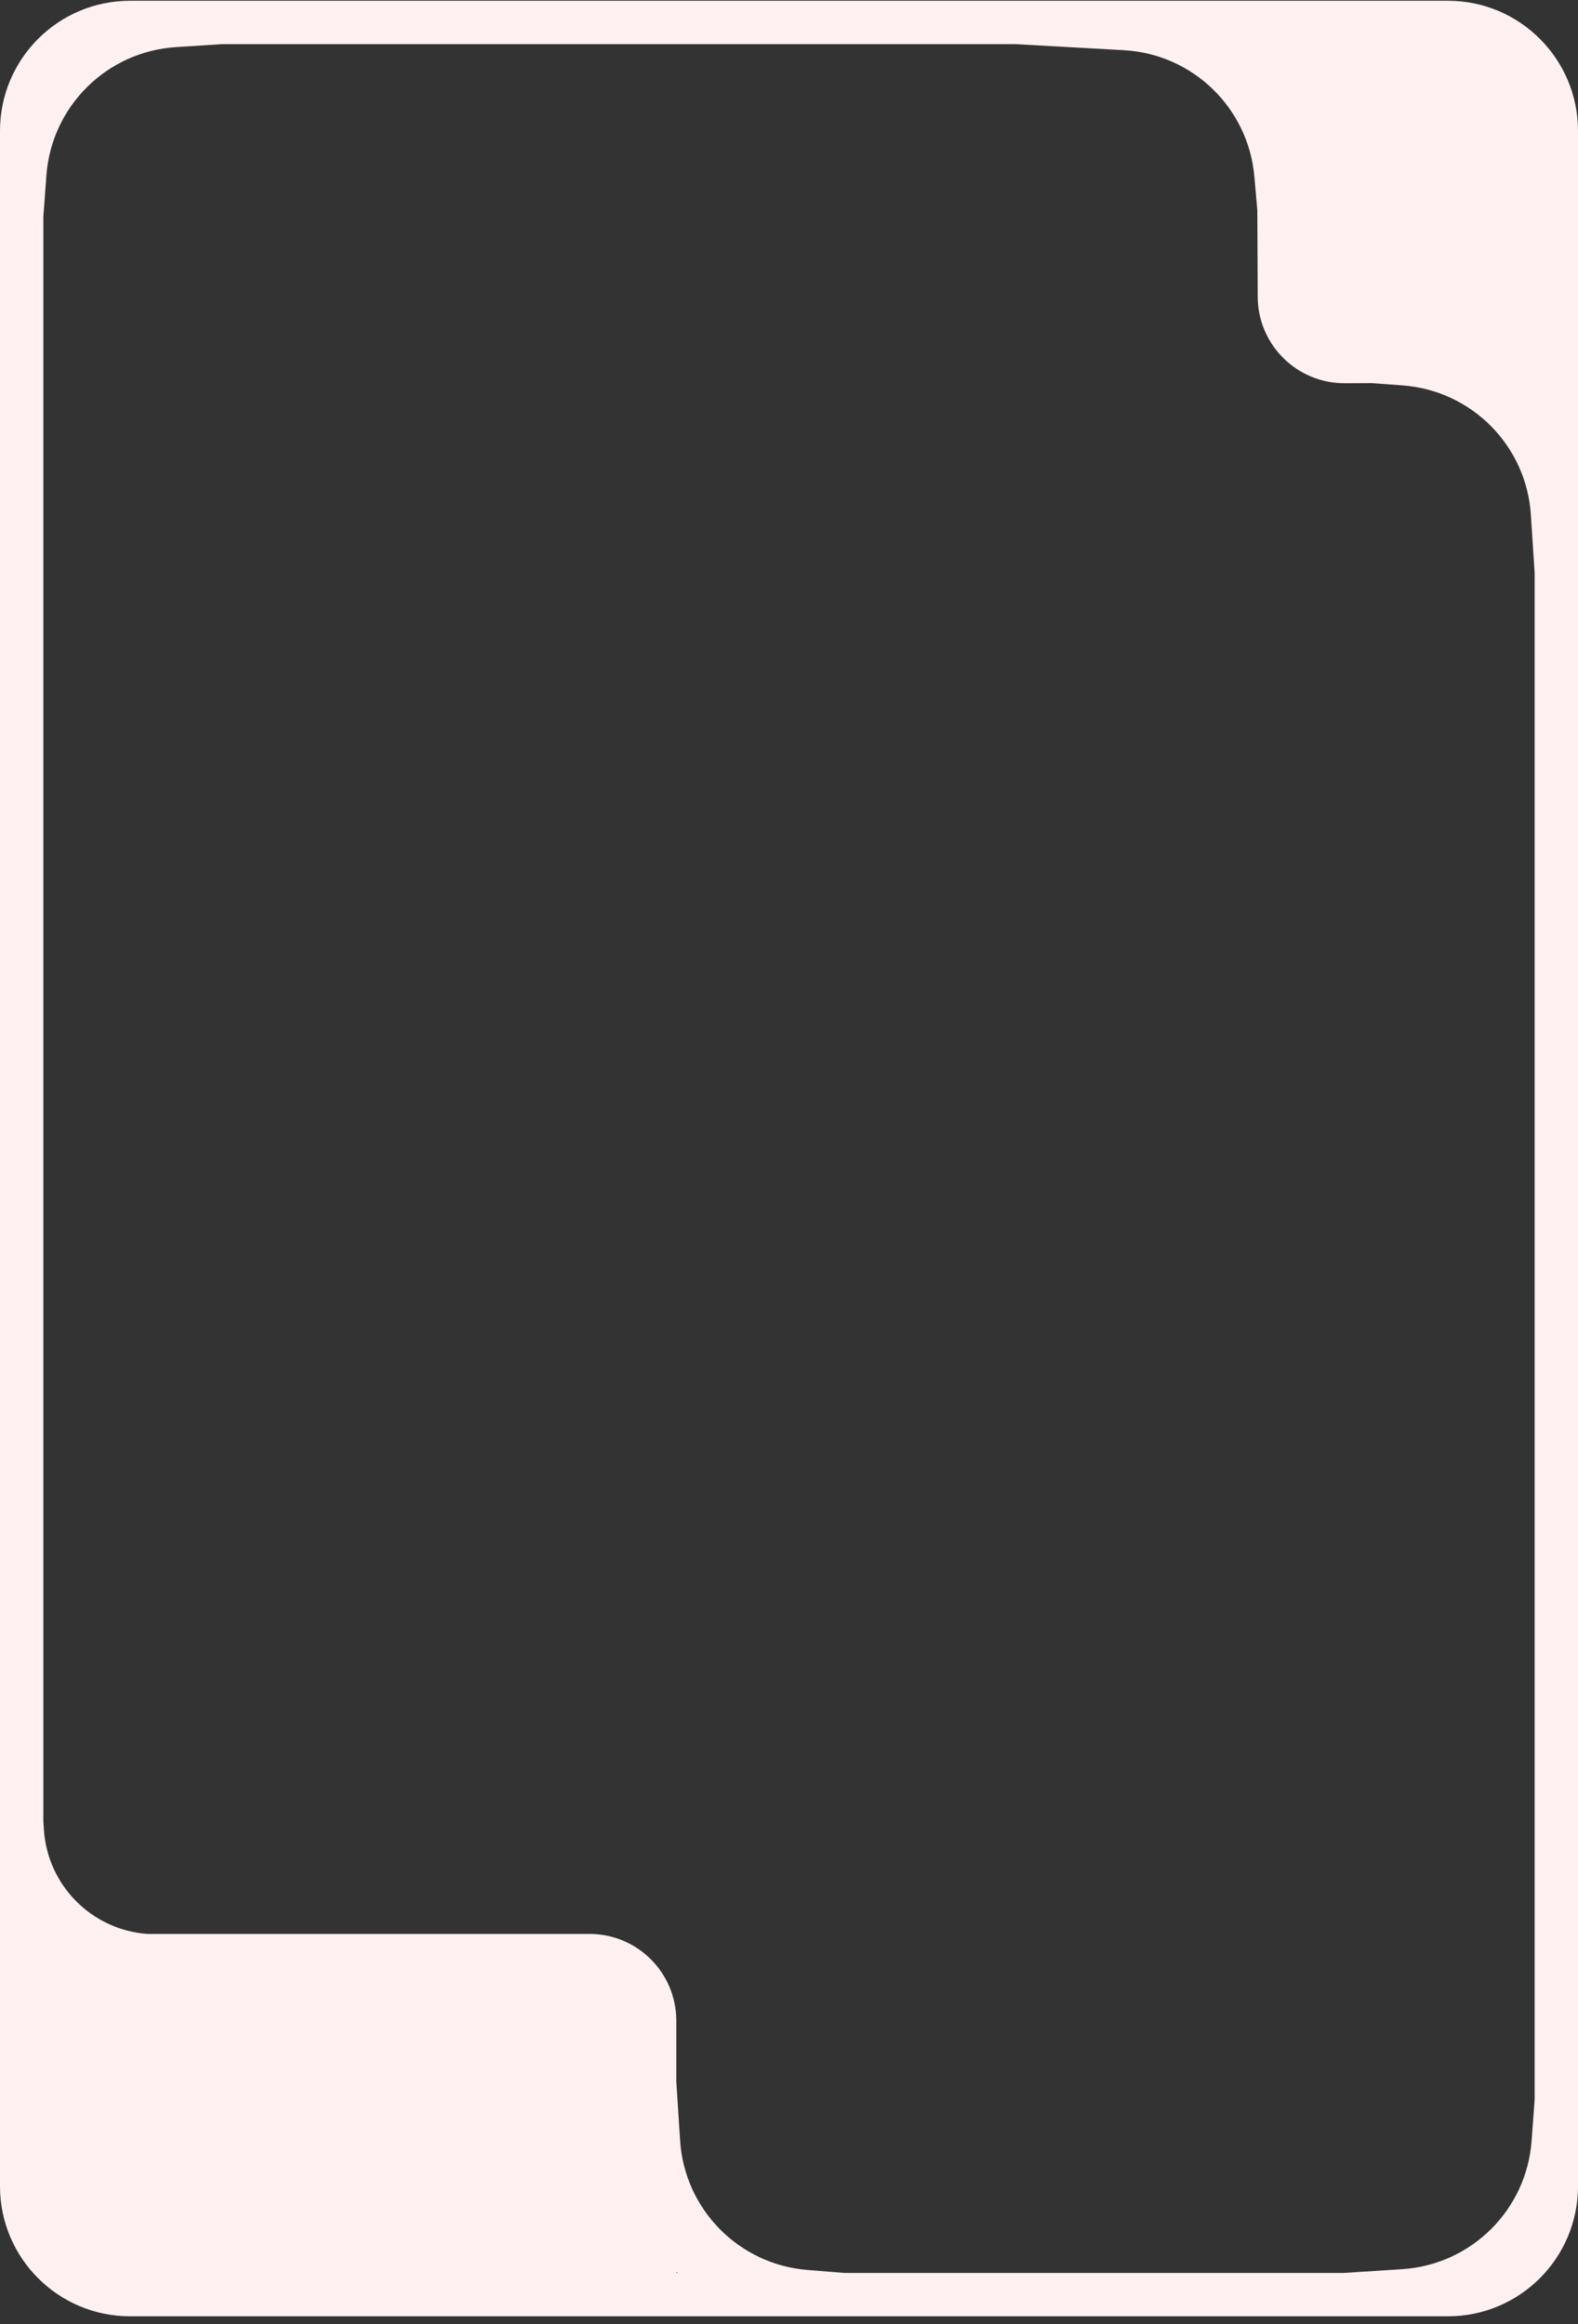 <svg width="182" height="268" viewBox="0 0 182 268" fill="none" xmlns="http://www.w3.org/2000/svg">
<rect x="0" y="0" width="182" height="268" fill="#333333" stroke="none"/>
<path fill-rule="evenodd" clip-rule="evenodd" d="M15 0.089C6.716 0.089 0 6.805 0 15.089V252.089C0 260.373 6.716 267.089 15 267.089H167C175.284 267.089 182 260.373 182 252.089V15.089C182 6.805 175.284 0.089 167 0.089H15ZM25.626 5.089H117.079L117.078 5.089L129.625 5.787C137.567 6.23 143.978 12.439 144.674 20.363L145.015 24.244L145.06 34.235C145.085 39.758 149.583 44.215 155.106 44.19L158.178 44.176L161.774 44.441C169.738 45.027 176.05 51.396 176.565 59.365L177 66.089V242.089L176.648 246.863C176.062 254.827 169.693 261.139 161.724 261.654L155 262.089H97.362L93.113 261.744C85.199 261.101 78.954 254.752 78.441 246.828L78 240V233C78 227.477 73.523 223 68 223H17C10.58 222.534 5.486 217.405 5.064 210.982L5 210V25L5.352 20.226C5.938 12.262 12.307 5.95 20.276 5.435L25.626 5.089ZM78 262V262.089H78.197L78 262Z" fill="#FFF1F1"/>
</svg>
